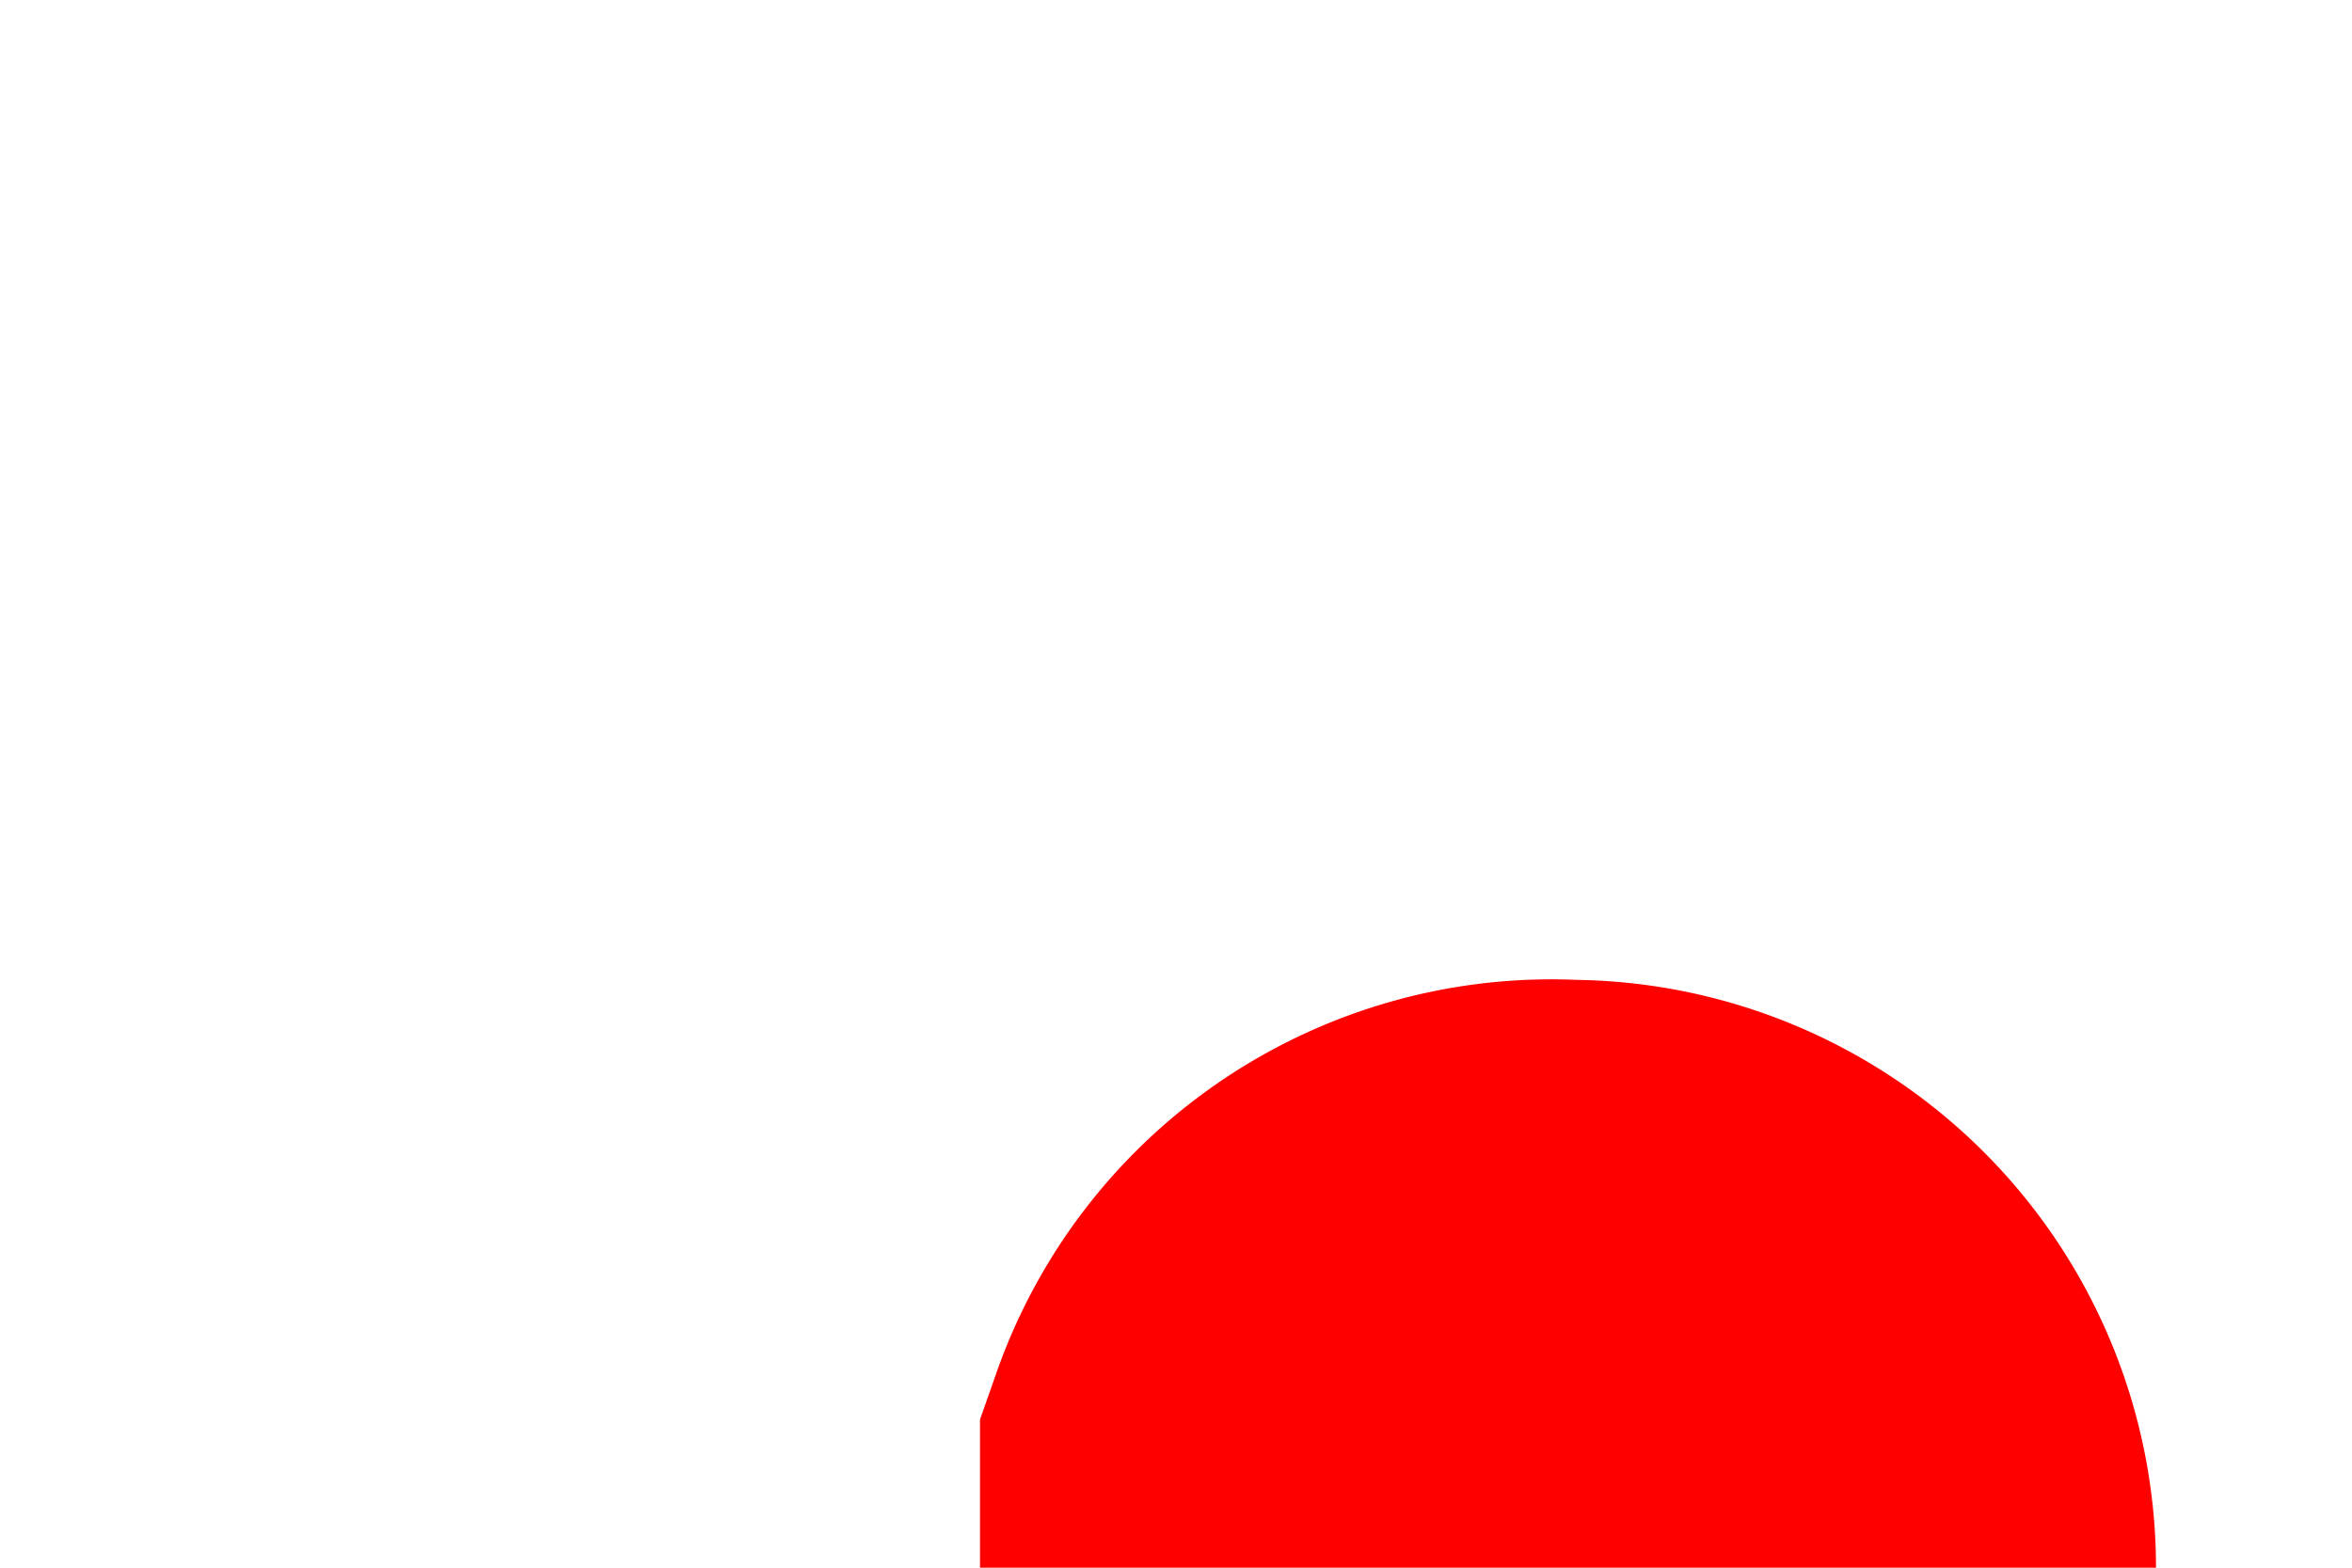﻿<?xml version="1.0" encoding="utf-8"?>
<svg version="1.1" xmlns:xlink="http://www.w3.org/1999/xlink" width="12px" height="8px" preserveAspectRatio="xMinYMid meet" viewBox="3721 1235  12 6" xmlns="http://www.w3.org/2000/svg">
  <path d="M 3727.5 1242  L 3727.5 1241.5  A 1.5 1.5 0 0 1 3729 1240.5 A 1.5 1.5 0 0 1 3730.5 1242 L 3730.5 1505  A 5 5 0 0 1 3725 1510.5 L 2639 1510.5  A 3 3 0 0 0 2636 1507.5 A 3 3 0 0 0 2633 1510.5 L 1595 1510.5  A 5 5 0 0 1 1590.5 1505 L 1590.5 1130  A 3 3 0 0 0 1593.5 1127 A 3 3 0 0 0 1590.5 1124 L 1590.5 271  A 3 3 0 0 0 1593.5 268 A 3 3 0 0 0 1590.5 265 L 1590.5 135  A 5 5 0 0 0 1585.5 130.5 L 622 130.5  A 5 5 0 0 0 617.5 135.5 L 617.5 153  " stroke-width="3" stroke-dasharray="9,3" stroke="#ff0000" fill="none" />
  <path d="M 608.6 151  L 617.5 160  L 626.4 151  L 608.6 151  Z M 615.8 154  L 619.2 154  L 617.5 155.5  L 615.8 154  Z " fill-rule="nonzero" fill="#ff0000" stroke="none" />
</svg>